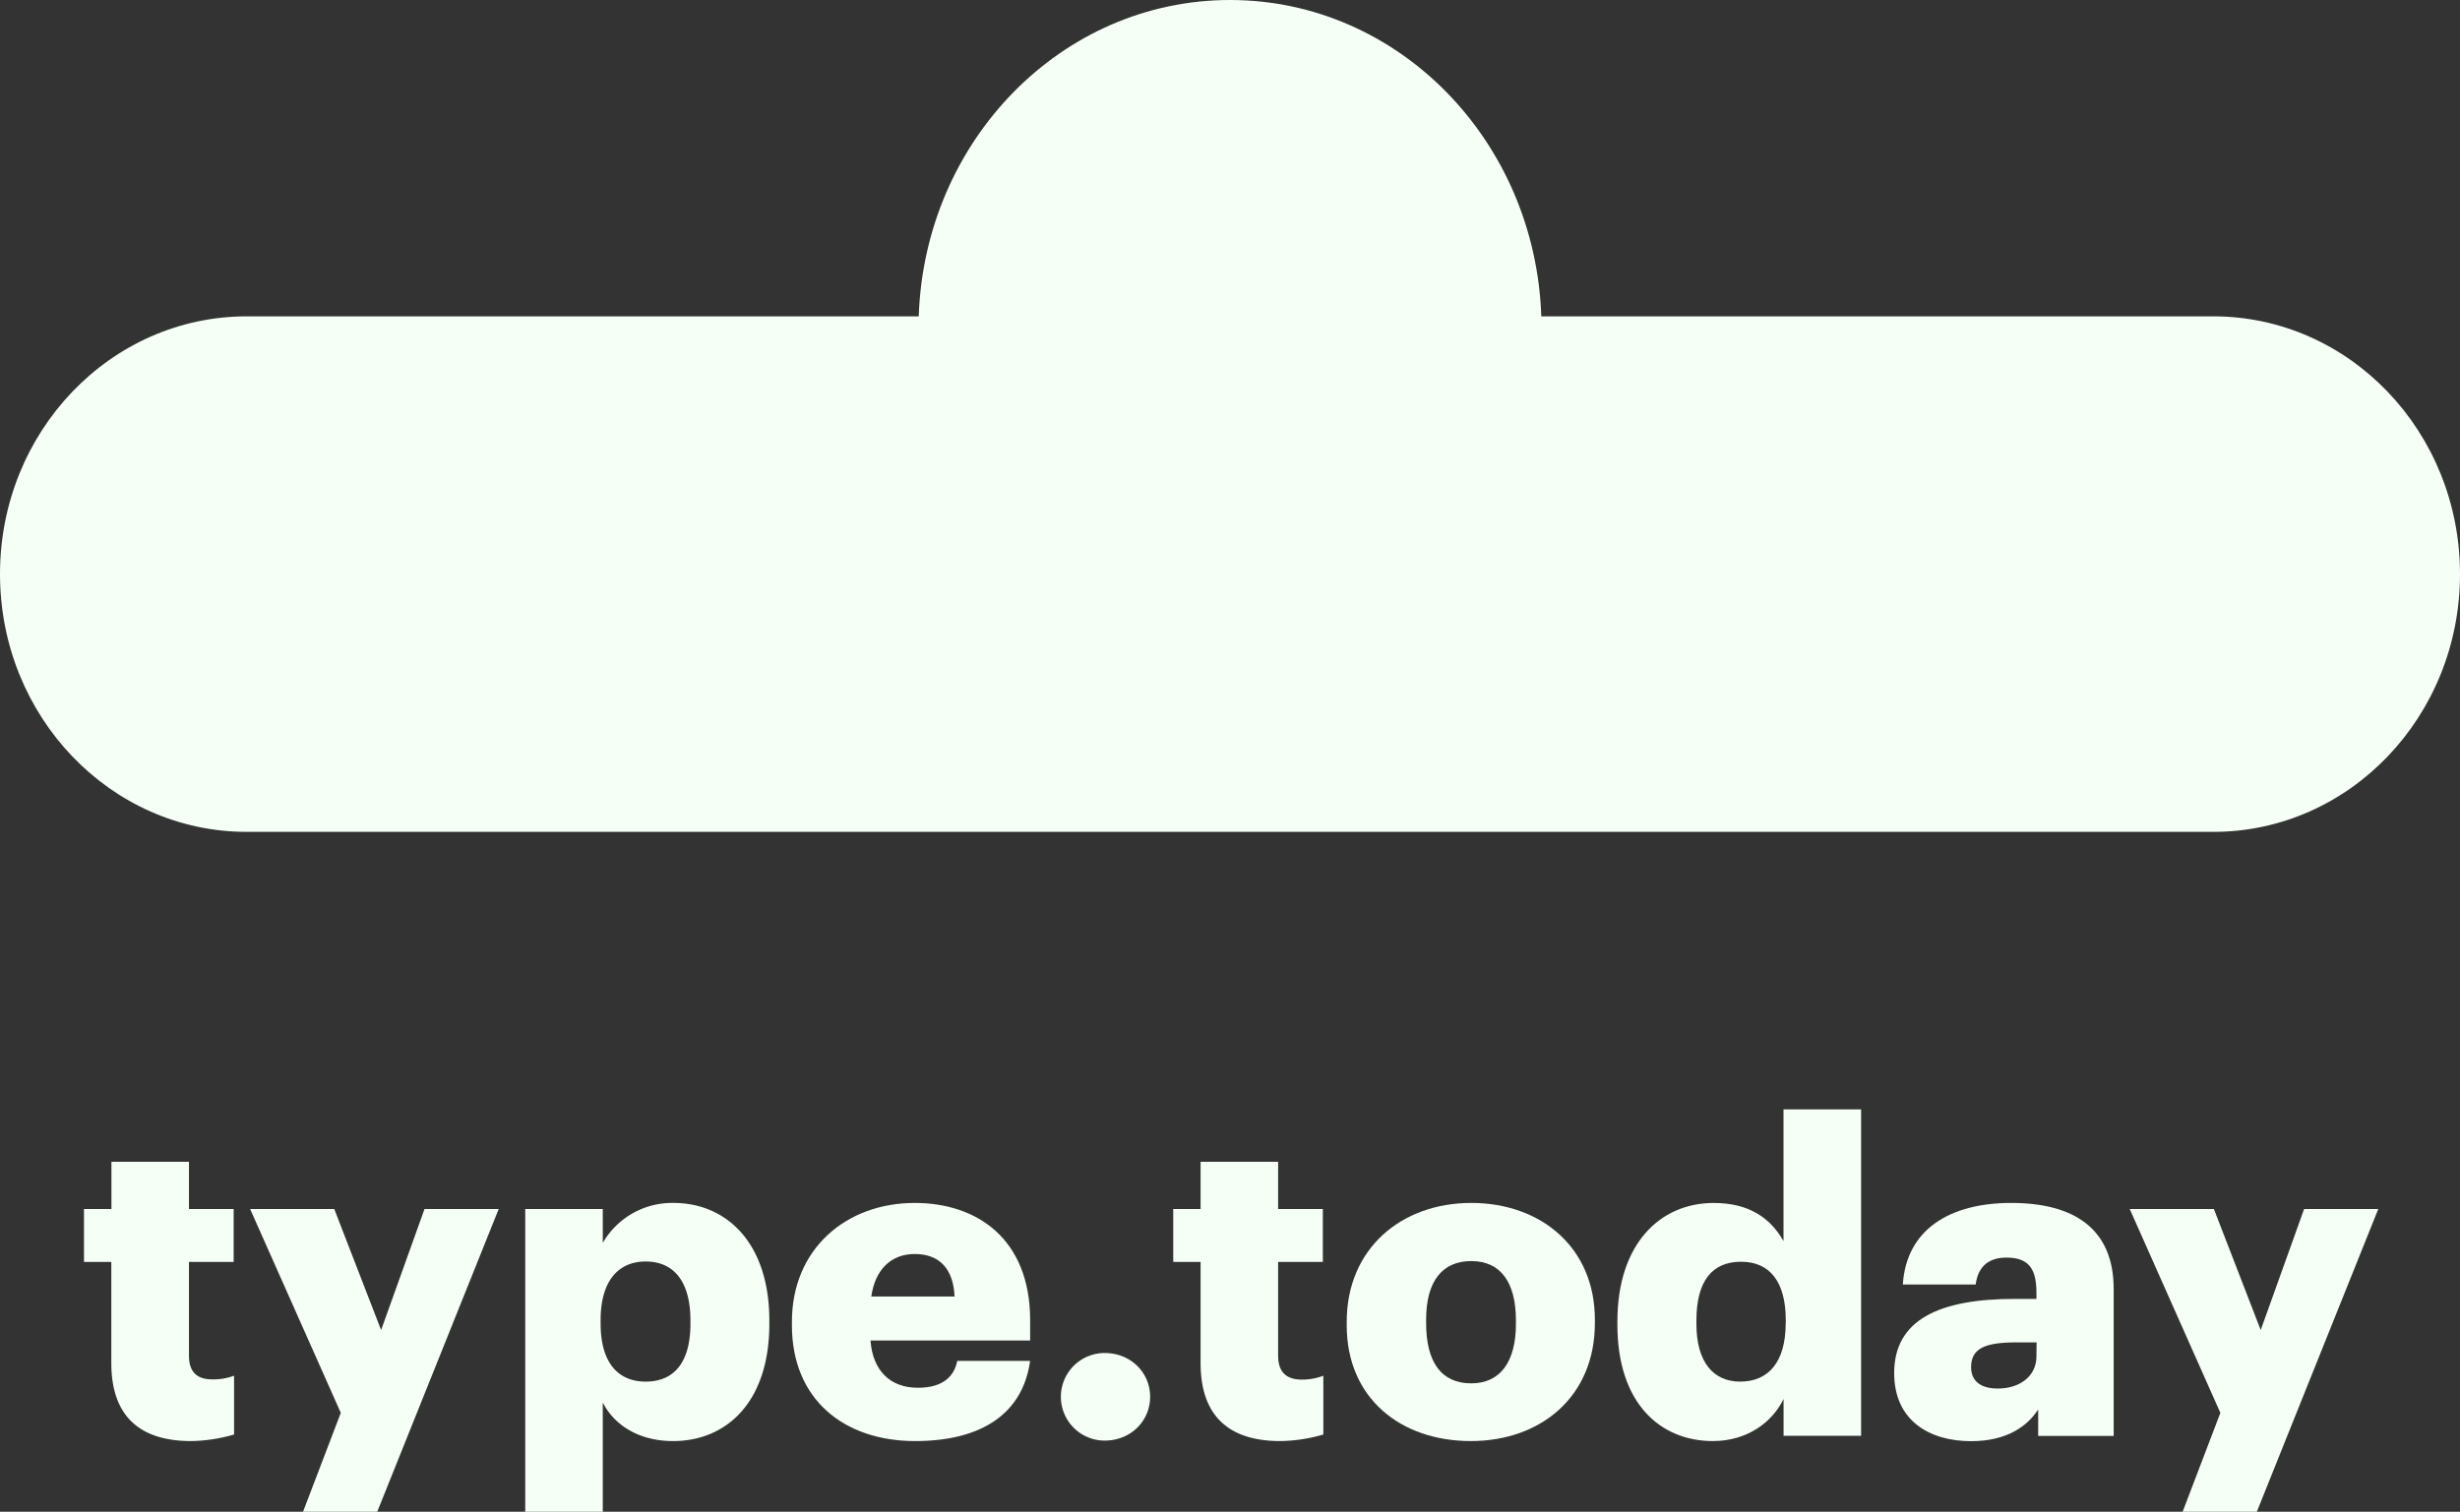 <svg xmlns="http://www.w3.org/2000/svg" viewBox="0 0 920 565.52"><rect x="0" y="0" width="920" height="565.52" fill="#333333" stroke="none"/><defs><style>.cls-1{fill:#f5fff5;}</style></defs><title>type-today</title><g id="Layer_2" data-name="Layer 2"><g id="Layer_1-2" data-name="Layer 1"><path class="cls-1" d="M827.7,118.34H576.42C574.2,52.61,523,0,460,0S345.8,52.61,343.59,118.34H92.3c-51,0-92.3,43.16-92.3,96.42s41.32,96.43,92.3,96.43H827.7c51,0,92.3-43.18,92.3-96.43S878.68,118.34,827.7,118.34Z"/><path class="cls-1" d="M70.67,507.12V472.06H87.38V452.28H70.67V434.6h-29v17.68H31.41v19.78H41.63v37.82c0,19.94,10.7,29.2,29.85,29.2a60.56,60.56,0,0,0,16.06-2.45v-22A22.17,22.17,0,0,1,79.27,516C73.75,516,70.67,513.28,70.67,507.12Z"/><polygon class="cls-1" points="142.53 497.55 125.01 452.27 93.54 452.27 127.45 528.53 113.33 565.52 141.08 565.52 186.51 452.27 158.76 452.27 142.53 497.55"/><path class="cls-1" d="M251.89,450a29.94,29.94,0,0,0-26.46,14.94V452.27h-29V565.52h29V524.63c4.22,8.44,13.47,14.45,26.29,14.45,20,0,36-14.6,36-43.81V494C287.73,464.94,271.67,450,251.89,450Zm6.32,45.27c0,14-5.84,21.57-16.72,21.57-10.54,0-16.87-7.3-16.87-21.74v-1.29c0-14.27,6.33-21.9,16.87-21.9,10.23,0,16.72,7.14,16.72,22.06Z"/><path class="cls-1" d="M342.08,450c-25.64,0-45.92,17.21-45.92,44.45v1.31c0,27.74,19.47,43.32,46.08,43.32,25.63,0,40.39-10.88,43-30H358c-1.13,5.68-5.19,10.06-14.76,10.06-10.38,0-16.87-6.47-17.68-17.67h59.7v-7.63C385.23,463.31,365.27,450,342.08,450Zm-16.23,35c1.47-10.22,7.47-15.89,16.23-15.89,9.41,0,14.44,5.67,14.92,15.89Z"/><path class="cls-1" d="M413.13,506.14a16.38,16.38,0,1,0,0,32.76c9.74,0,17-7.3,17-16.38S422.87,506.14,413.13,506.14Z"/><path class="cls-1" d="M478,507.12V472.06h16.72V452.28H478V434.6H449v17.68H438.77v19.78H449v37.82c0,19.94,10.7,29.2,29.84,29.2a60.58,60.58,0,0,0,16.07-2.45v-22a22.22,22.22,0,0,1-8.28,1.46C481.1,516,478,513.28,478,507.12Z"/><path class="cls-1" d="M550.22,450c-26.28,0-46.57,17.21-46.57,44.45v1.31c0,27.41,20.29,43.32,46.41,43.32s46.4-16.56,46.4-44.14v-1.29C596.46,466.72,576.34,450,550.22,450Zm16.71,45.27c0,14.12-5.84,22.22-16.71,22.22-11.2,0-16.87-7.95-16.87-22.55v-1.29c0-14.29,6-21.9,16.87-21.9,11,0,16.71,7.95,16.71,22.22Z"/><path class="cls-1" d="M667,464.27c-4.87-8.59-12.82-14.26-26.12-14.26-20.12,0-36,15.4-36,44.29v1.29c0,29.38,16.06,43.49,35.69,43.49,12.82,0,22.23-7,26.45-15.74v13.78h29V415H667v49.3Zm.81,30.83c0,14.44-6.49,21.74-17,21.74-10.06,0-16.38-7.3-16.38-21.57V494c0-14.75,5.84-22,16.7-22s16.72,7.63,16.72,21.9v1.29Z"/><path class="cls-1" d="M752.19,450c-23.19,0-39.26,10.06-40.56,30.5h27.26c.65-5.35,3.57-10.06,11.52-10.06,9.25,0,11.19,5.36,11.19,13.46v2h-8.11c-28.23,0-45.1,7.79-45.1,27.74,0,18,13.46,25.48,28.72,25.48,13.62,0,21.09-5.68,25.14-11.84v9.88h28.23v-55C790.48,459.58,775.56,450,752.19,450Zm9.41,57.43c0,7.3-6.16,12-14.44,12-6.81,0-10-3.09-10-8,0-7,5.19-9.26,16.87-9.26h7.62Z"/><polygon class="cls-1" points="845.47 497.55 827.96 452.27 796.48 452.27 830.38 528.53 816.27 565.52 844.02 565.52 889.44 452.27 861.7 452.27 845.47 497.55"/></g></g></svg>